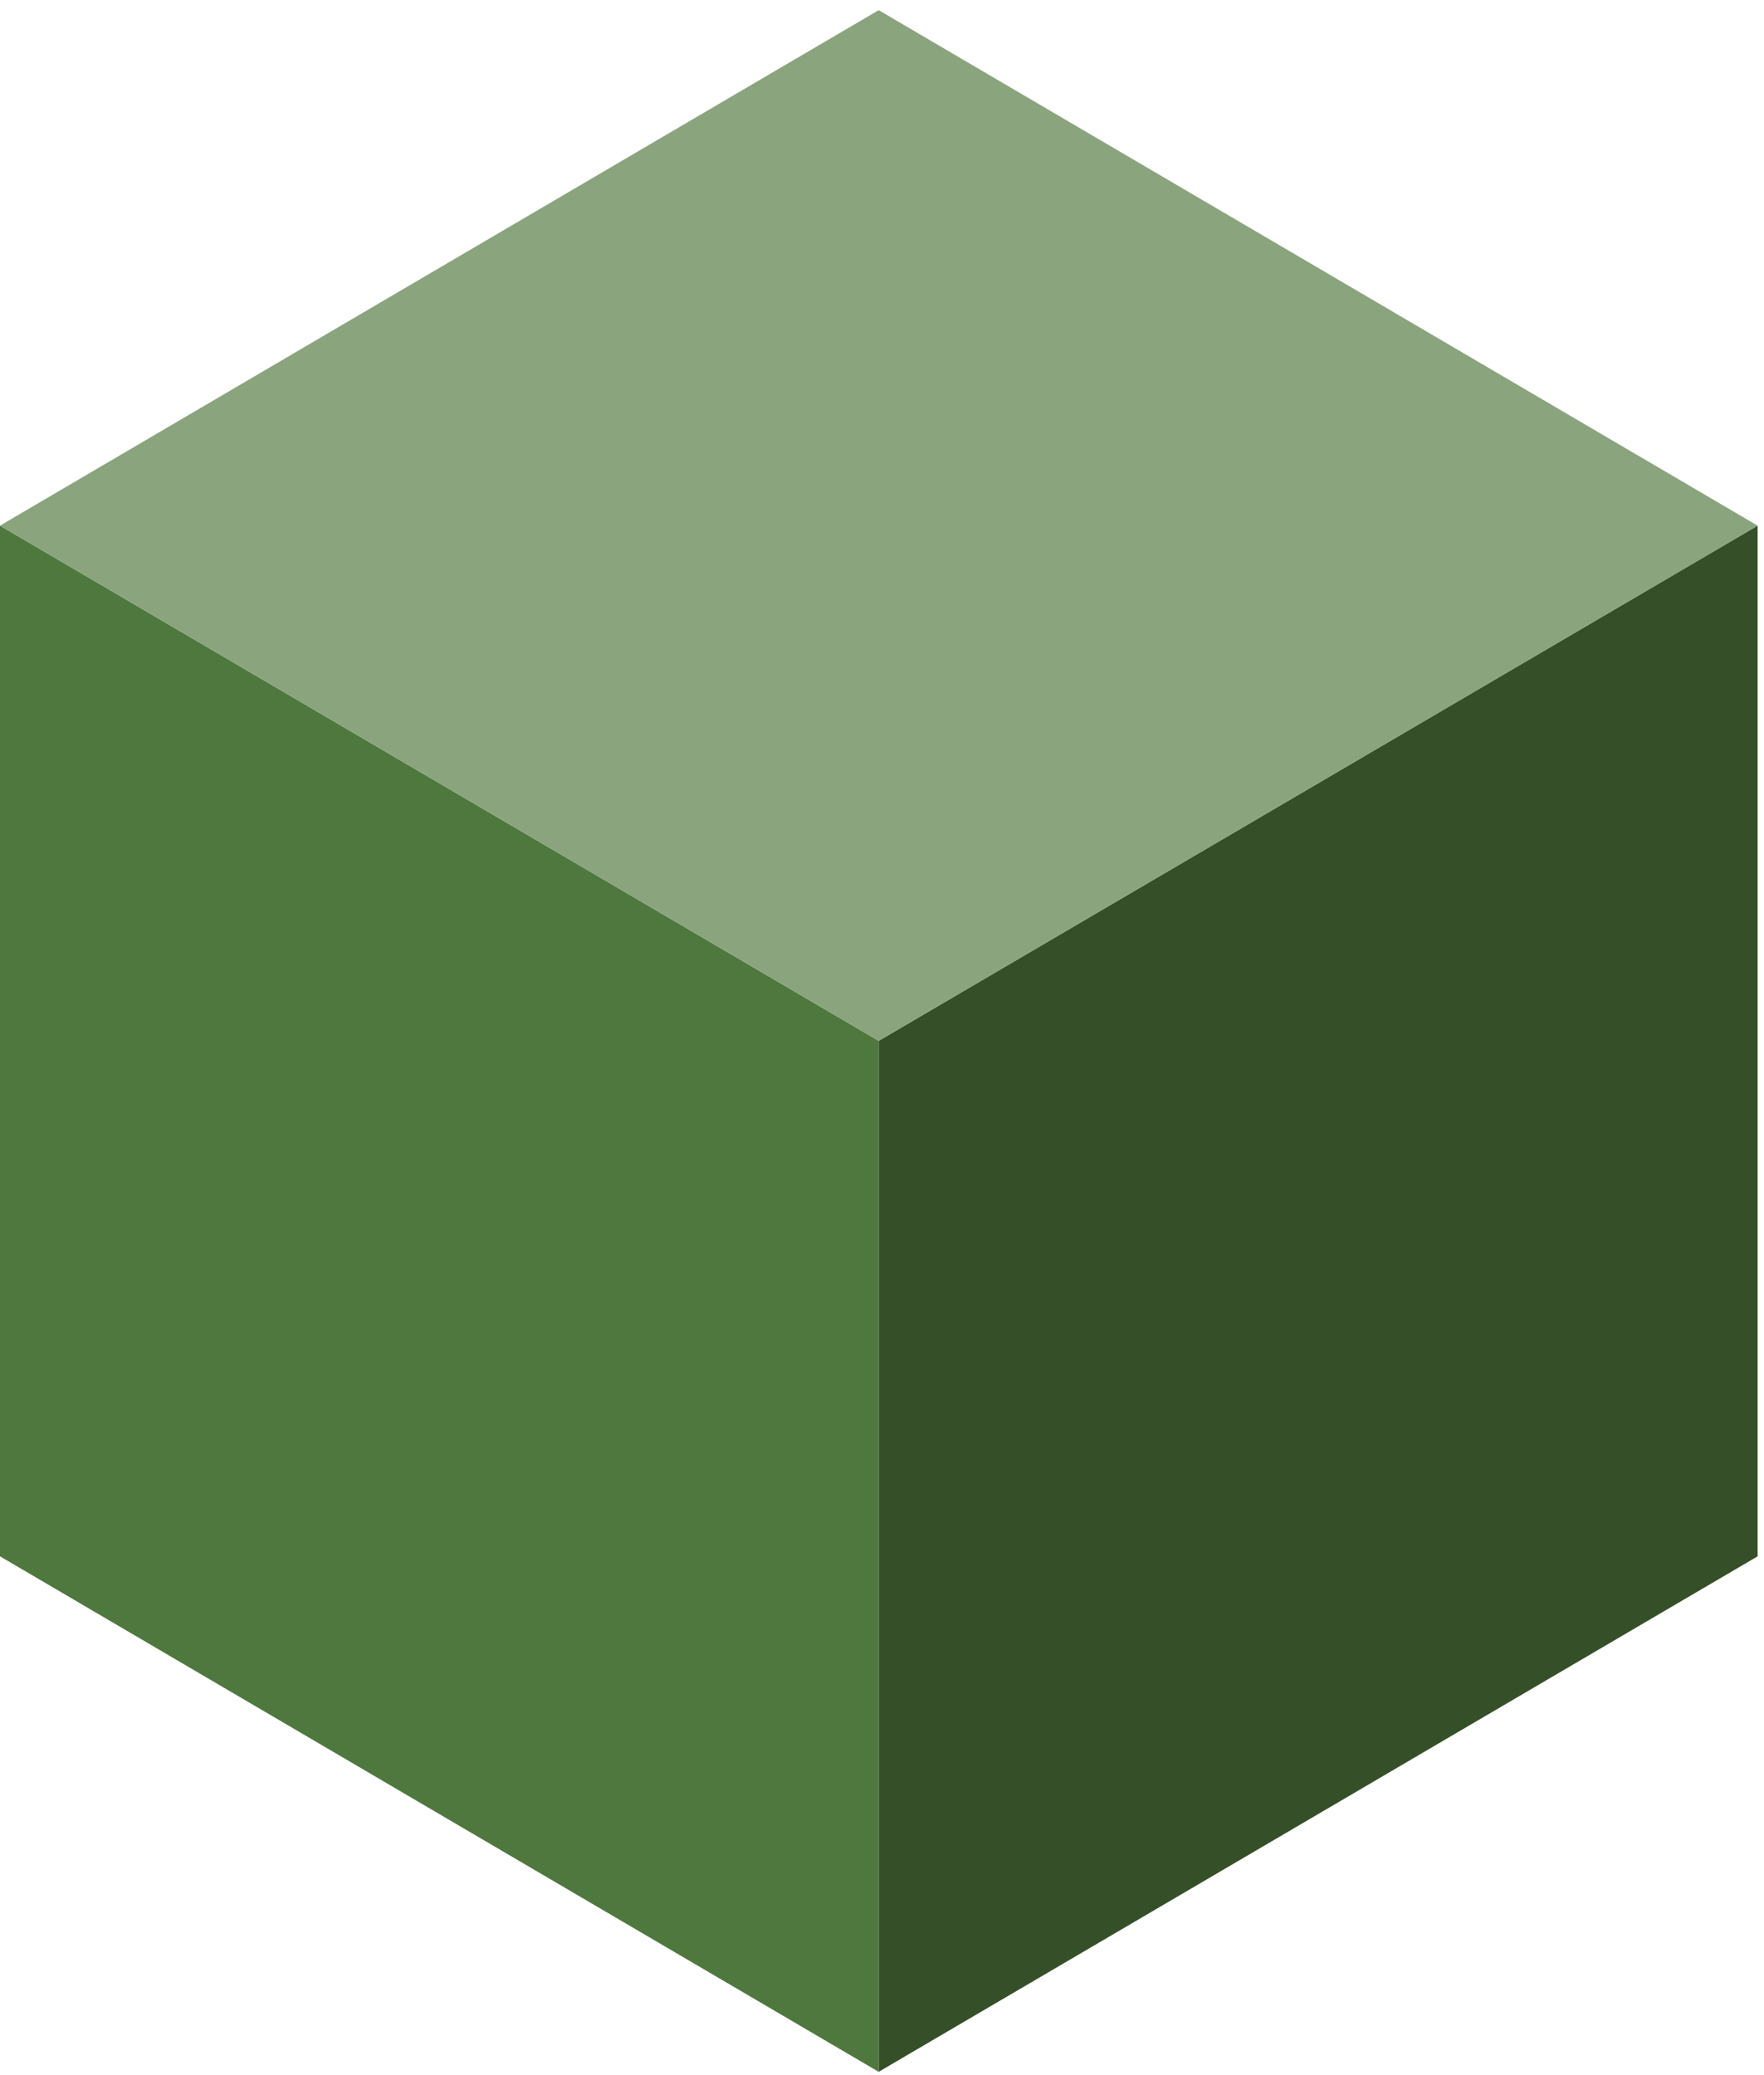<svg width="119" height="140" viewBox="0 0 119 140" fill="none" xmlns="http://www.w3.org/2000/svg">
<path d="M59.276 139.778L118.569 105V35.463L59.276 70.222V139.778Z" fill="#355029"/>
<path d="M59.276 139.778L0 105V35.463L59.276 70.222V139.778Z" fill="#4F783E"/>
<path d="M0 35.463L59.276 0.685L118.569 35.463L59.276 70.222L0 35.463Z" fill="#8AA57E"/>
</svg>
